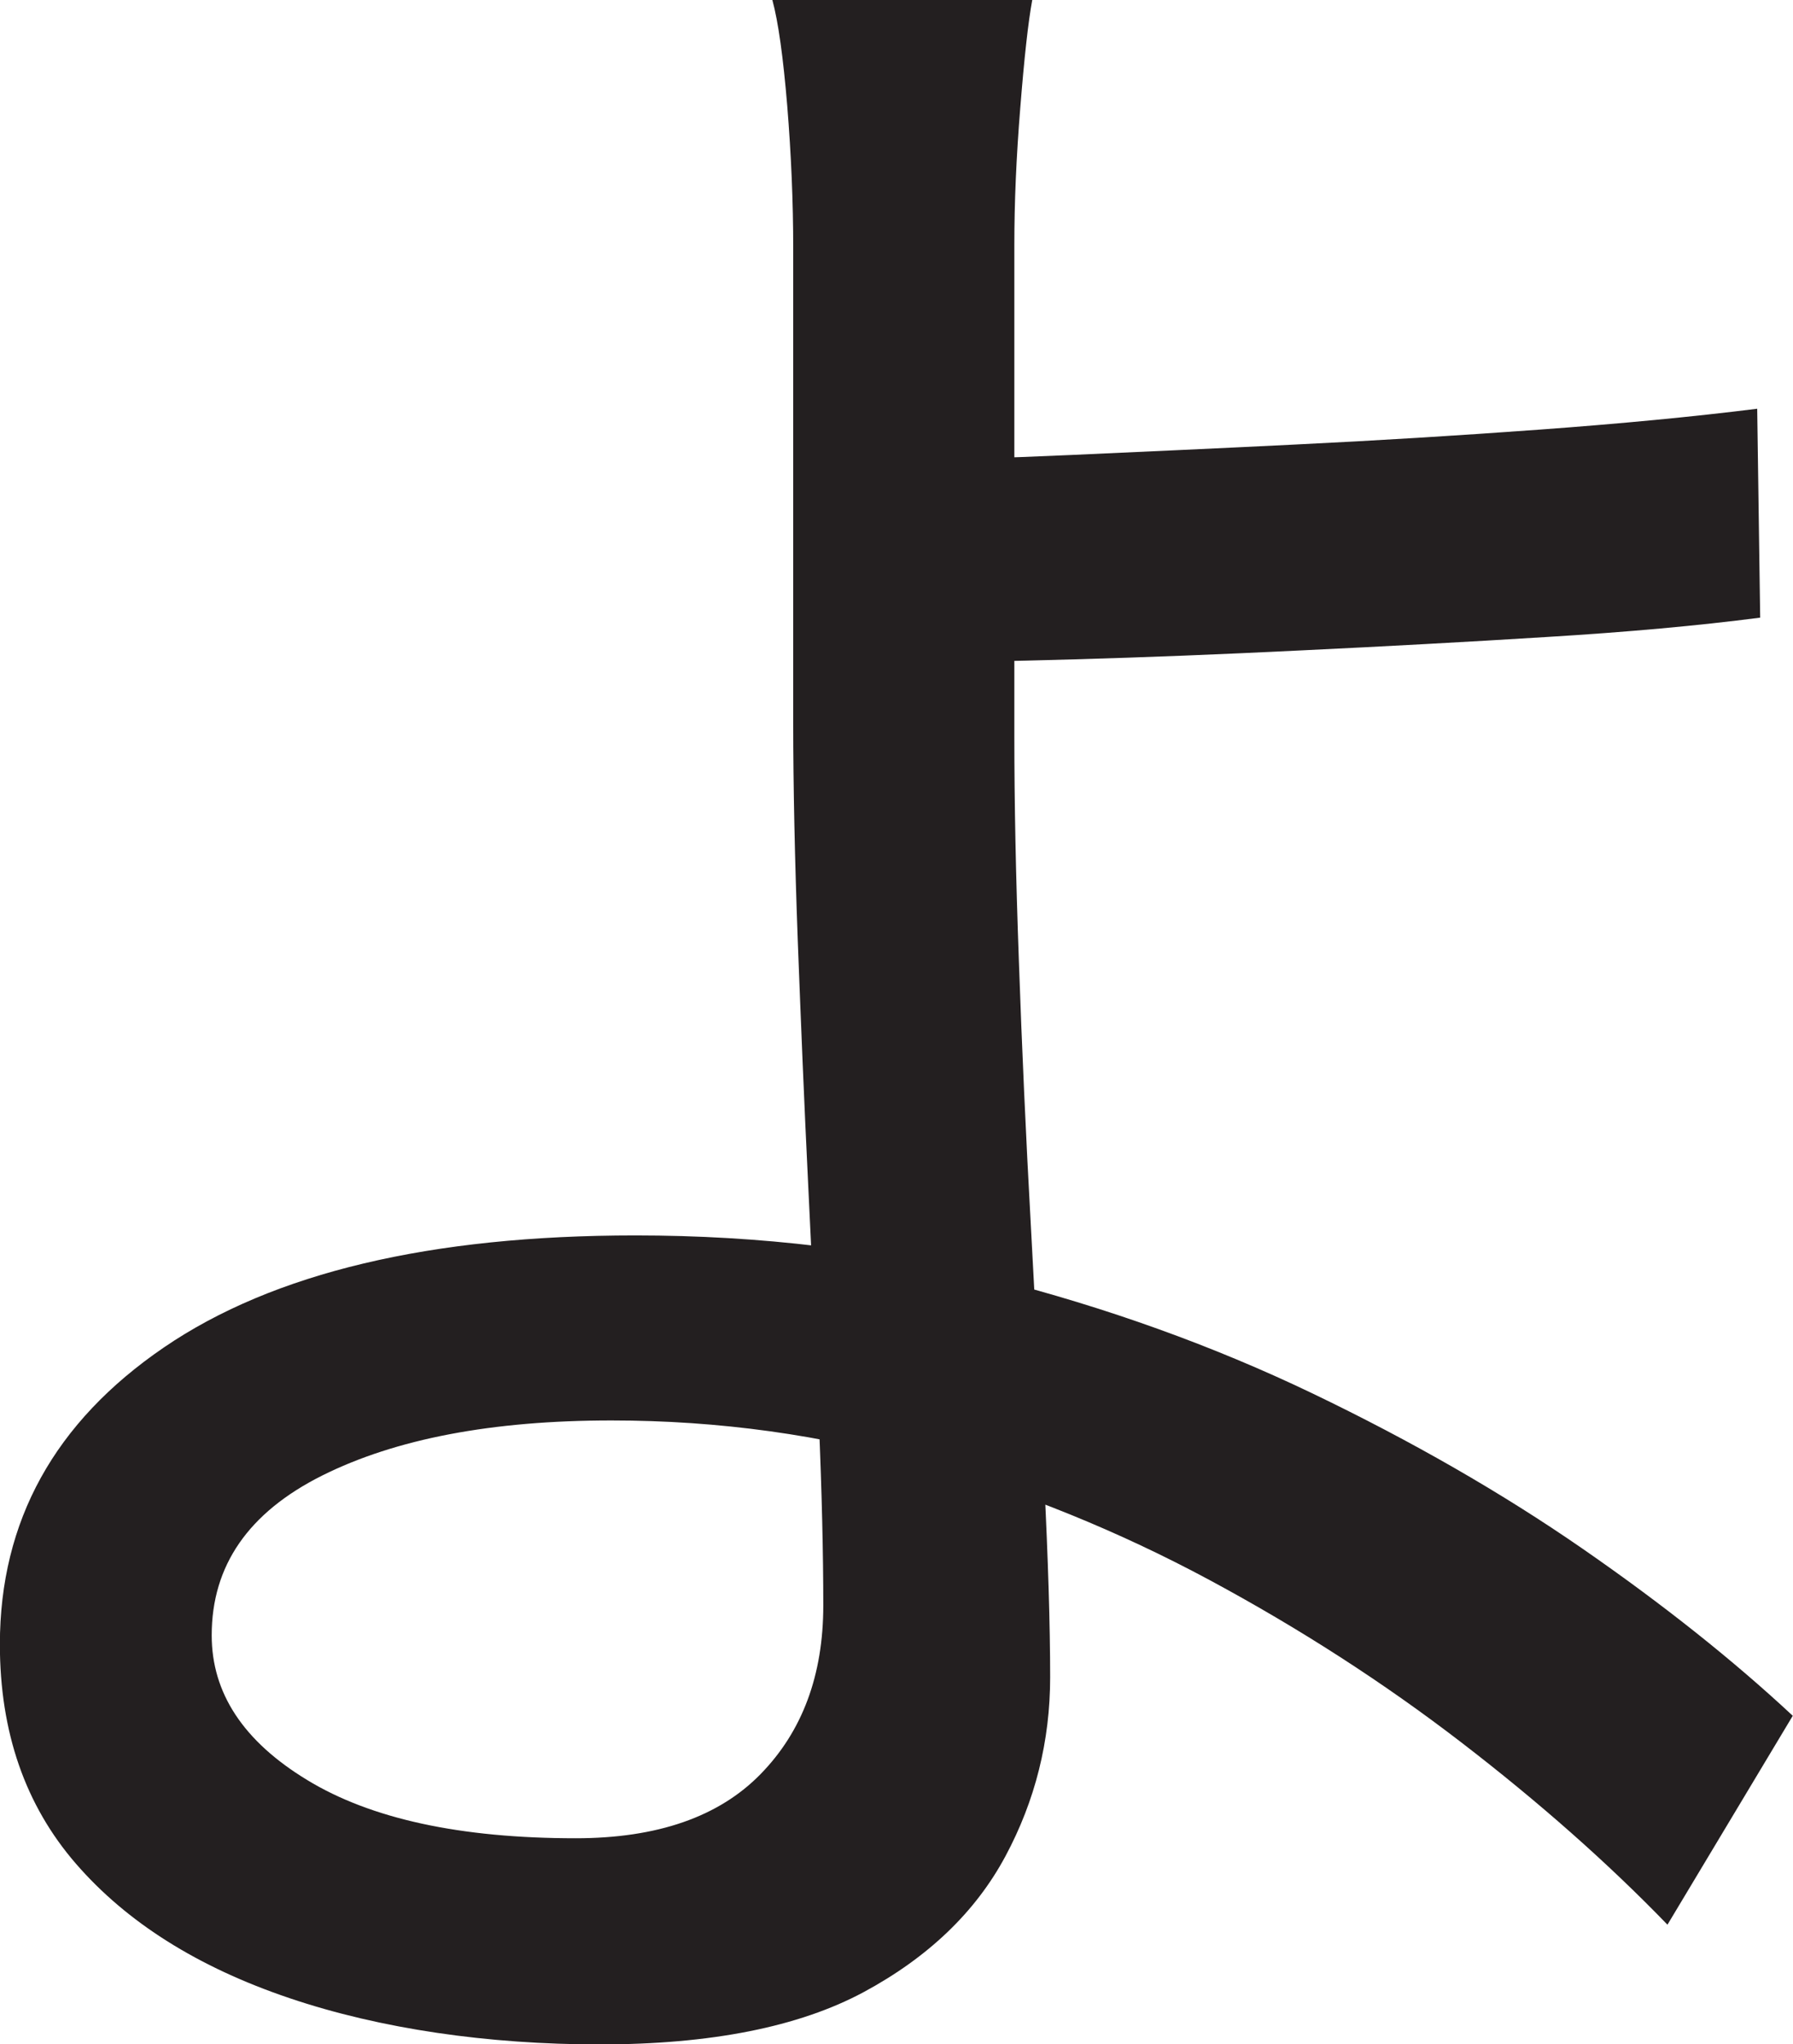 <?xml version="1.0" encoding="UTF-8"?>
<svg id="Layer_1" data-name="Layer 1" xmlns="http://www.w3.org/2000/svg" viewBox="0 0 150.25 171.25">
  <path d="M86.5,0c-.34,1.84-.67,4.84-1,9-.34,4.17-.5,8-.5,11.5v41.25c0,5.34.12,11.59.38,18.75.25,7.17.58,14.54,1,22.12.41,7.59.79,14.71,1.12,21.38.33,6.67.5,12.17.5,16.5,0,5.34-1.25,10.34-3.75,15s-6.46,8.46-11.88,11.38c-5.42,2.91-12.79,4.38-22.12,4.38s-18.34-1.29-26-3.88c-7.67-2.59-13.62-6.34-17.88-11.25s-6.38-11.04-6.38-18.38c0-10.33,4.58-18.62,13.75-24.88,9.16-6.25,22.33-9.38,39.5-9.38,10.5,0,20.5,1.21,30,3.62,9.5,2.42,18.41,5.62,26.75,9.62,8.33,4,15.88,8.34,22.62,13,6.75,4.67,12.62,9.34,17.62,14l-10.5,17.5c-5-5.17-10.75-10.25-17.25-15.25s-13.54-9.54-21.12-13.62c-7.59-4.08-15.59-7.33-24-9.75-8.42-2.41-17.12-3.62-26.12-3.62-10,0-18.09,1.54-24.25,4.62-6.17,3.09-9.25,7.54-9.25,13.38,0,4.84,2.66,8.88,8,12.12,5.33,3.25,12.83,4.88,22.5,4.88,6.83,0,12-1.79,15.5-5.38,3.5-3.58,5.25-8.29,5.25-14.12,0-4.33-.12-9.54-.38-15.62-.25-6.08-.54-12.58-.88-19.5-.34-6.91-.62-13.79-.88-20.62-.25-6.83-.38-12.91-.38-18.25V20.75c0-3.83-.17-7.79-.5-11.88-.34-4.08-.75-7.04-1.25-8.88h21.75ZM76,38.5c3.33,0,7.88-.12,13.62-.38s12.04-.54,18.88-.88c6.83-.33,13.66-.75,20.5-1.25,6.83-.5,12.91-1.08,18.25-1.75l.25,17.5c-5.17.67-11.12,1.21-17.88,1.62-6.75.42-13.59.79-20.5,1.12-6.92.34-13.25.59-19,.75-5.75.17-10.46.25-14.12.25v-17Z" style="fill: #231f20; stroke-width: 0px;"/>
</svg>
